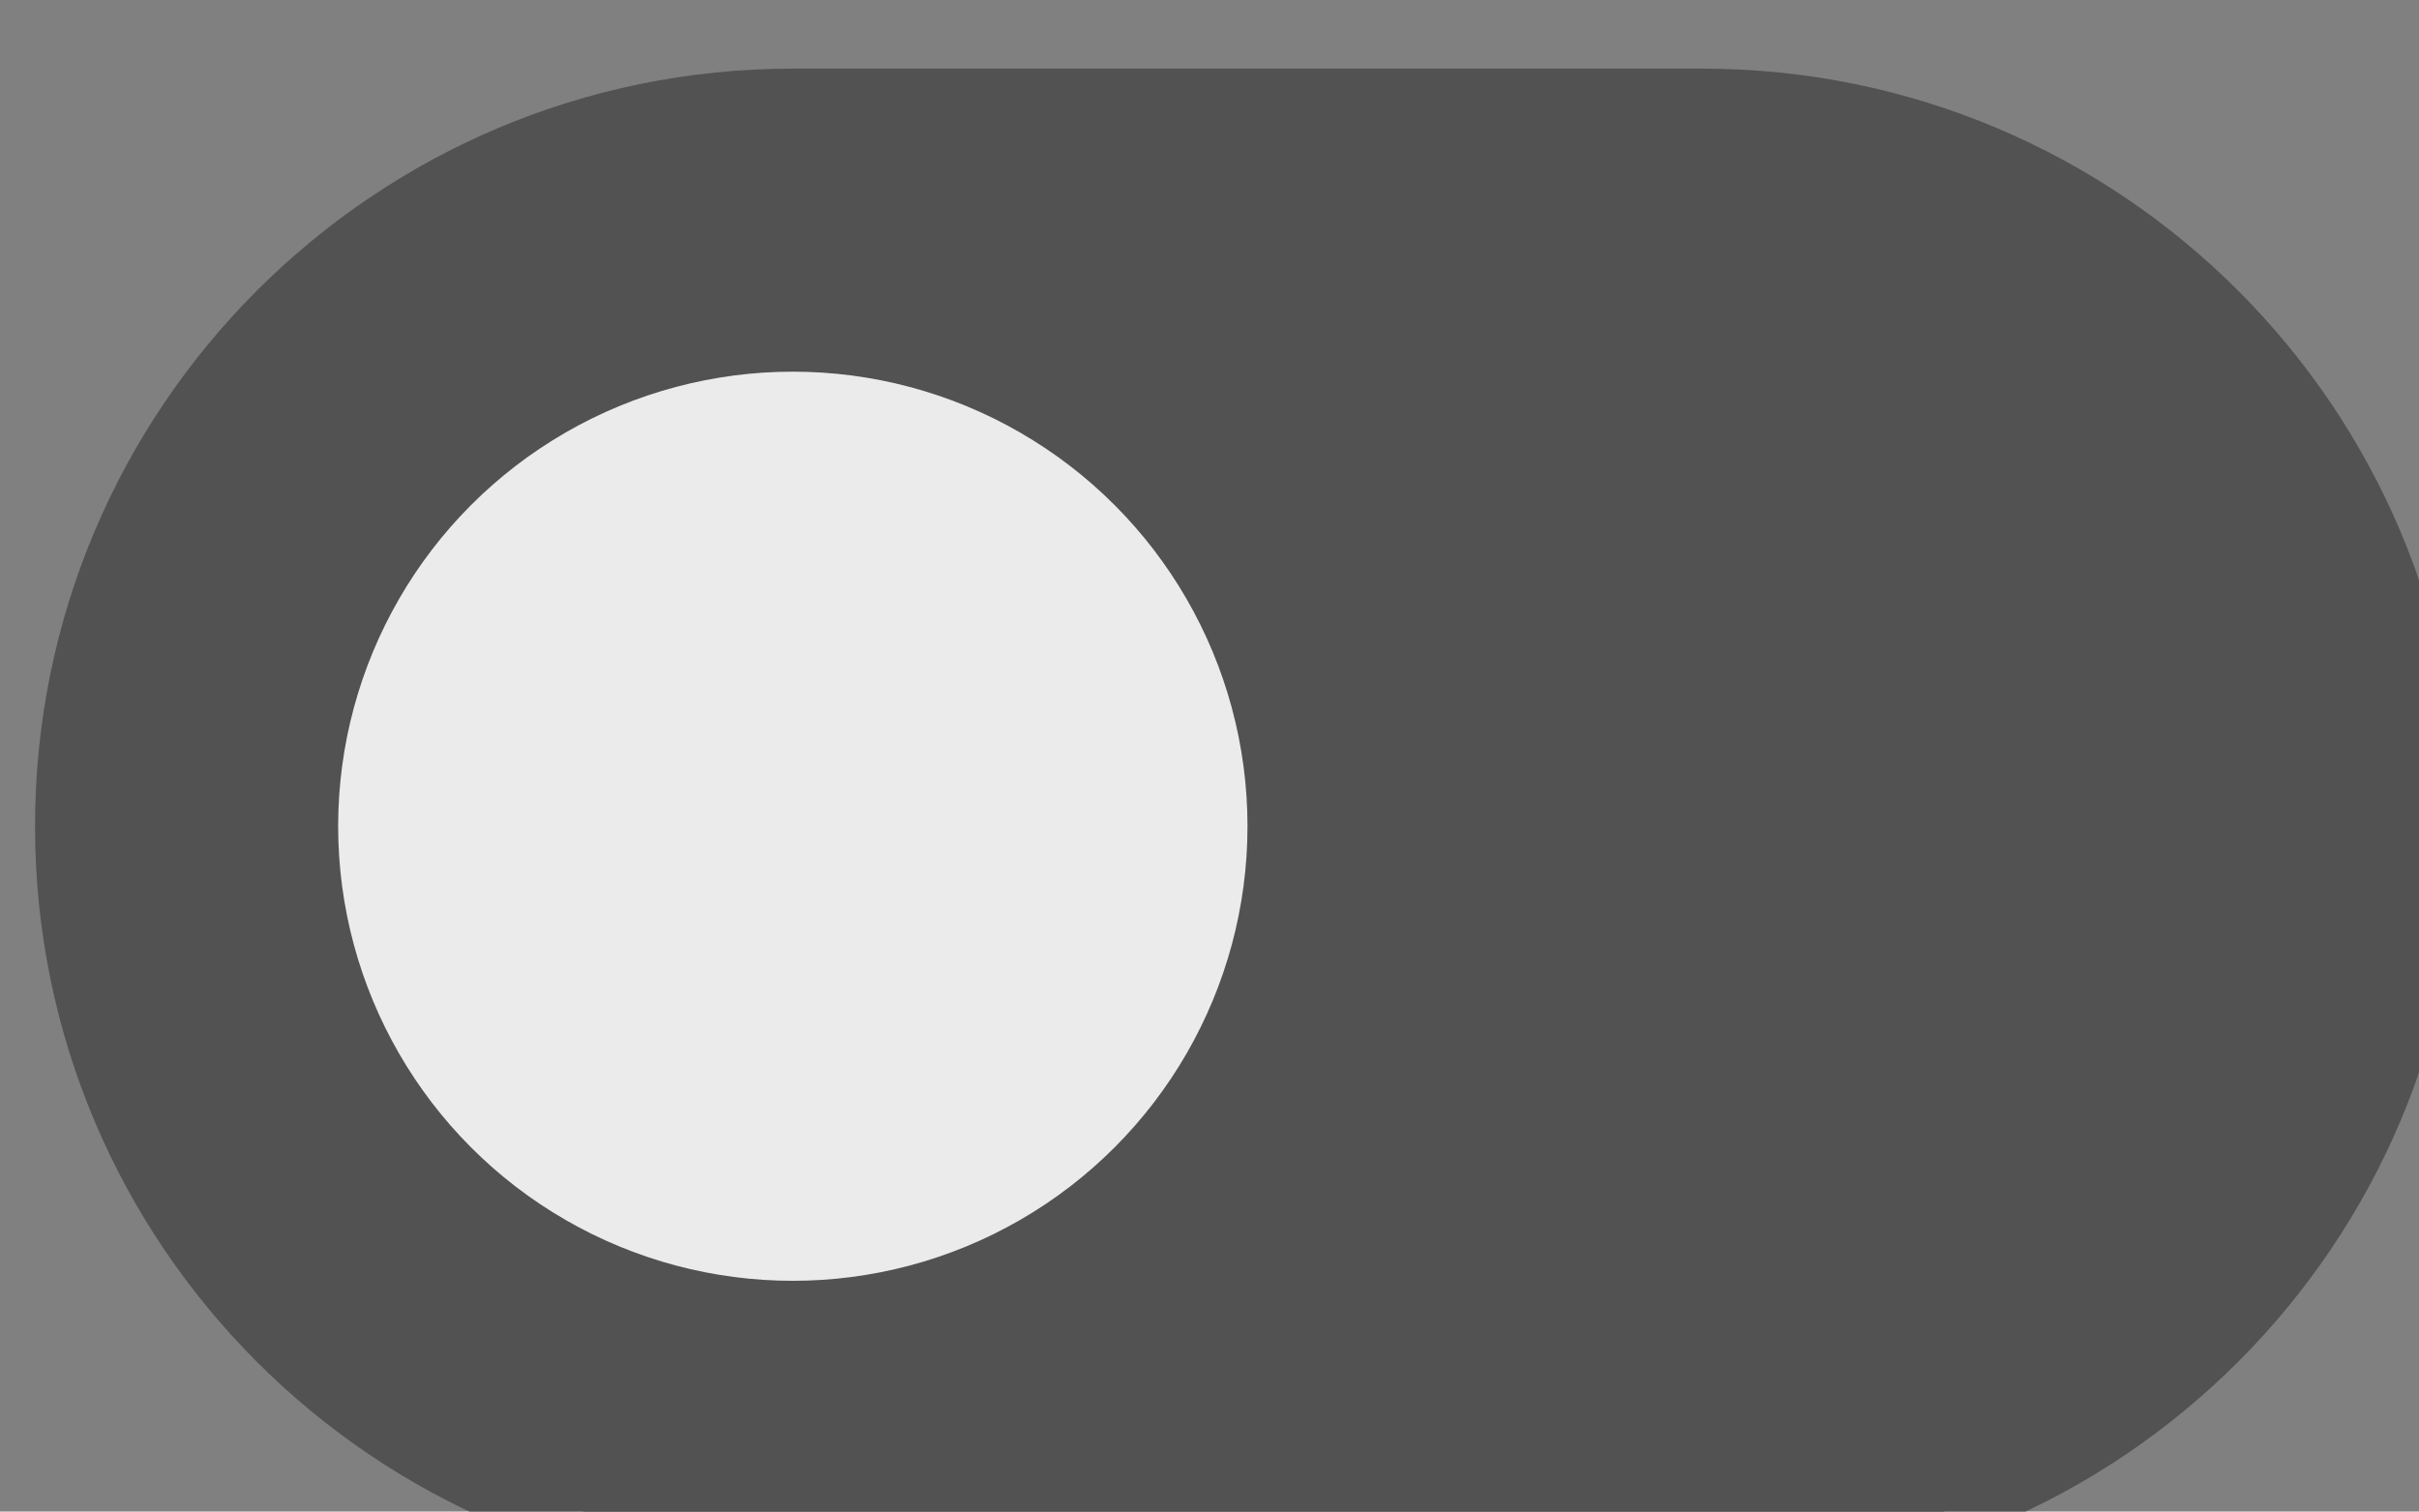 <?xml version="1.0" encoding="UTF-8"?>
<!-- Created with Inkscape (http://www.inkscape.org/) -->
<svg width="8.467mm" height="5.292mm" version="1.1" viewBox="0 0 8.467 5.292" xml:space="preserve" xmlns="http://www.w3.org/2000/svg"><rect x="0" y="0" width="8.467" height="5.292" fill="#808080" stroke="none"/><g transform="translate(-137.9 -293.86)"><g transform="matrix(.265 0 0 .265 108.89 192.44)"><g transform="matrix(3.78 0 0 3.78 -629.71 114.01)"><g transform="translate(126.05 10.94)"><g transform="matrix(.748 0 0 .748 -7.219 .234)"><g transform="matrix(.354 0 0 .354 84.28 -305.23)"><path d="m53.119 1097.1 1.438-3.438s2.5-2.125 2.75-2.125 2.188-1.188 2.188-1.188l1.062-0.188 15.75 0.062 4.75 2.562s2.188 3.625 2.188 3.875v4.812l-1.438 3.562-2.75 2.938s-4.062 1.125-4.562 1.125-12 0.312-13.938-0.25-4.25-1.75-4.25-1.75l-2.25-2.5-1.312-2.938z" fill="#525252"/><g transform="translate(52.119 1082.4)"><circle cx="10" cy="17" r="6" fill="#ebebeb"/><path d="m10 7c-5.523 0-10 4.477-10 10s4.477 10 10 10h12c5.523 0 10-4.477 10-10s-4.477-10-10-10zm0 1c-4.971 0-9 4.029-9 9s4.029 9 9 9h12c4.971 0 9-4.029 9-9s-4.029-9-9-9z" clip-rule="evenodd" fill="#525252" fill-rule="evenodd"/></g></g></g></g></g></g></g></svg>
